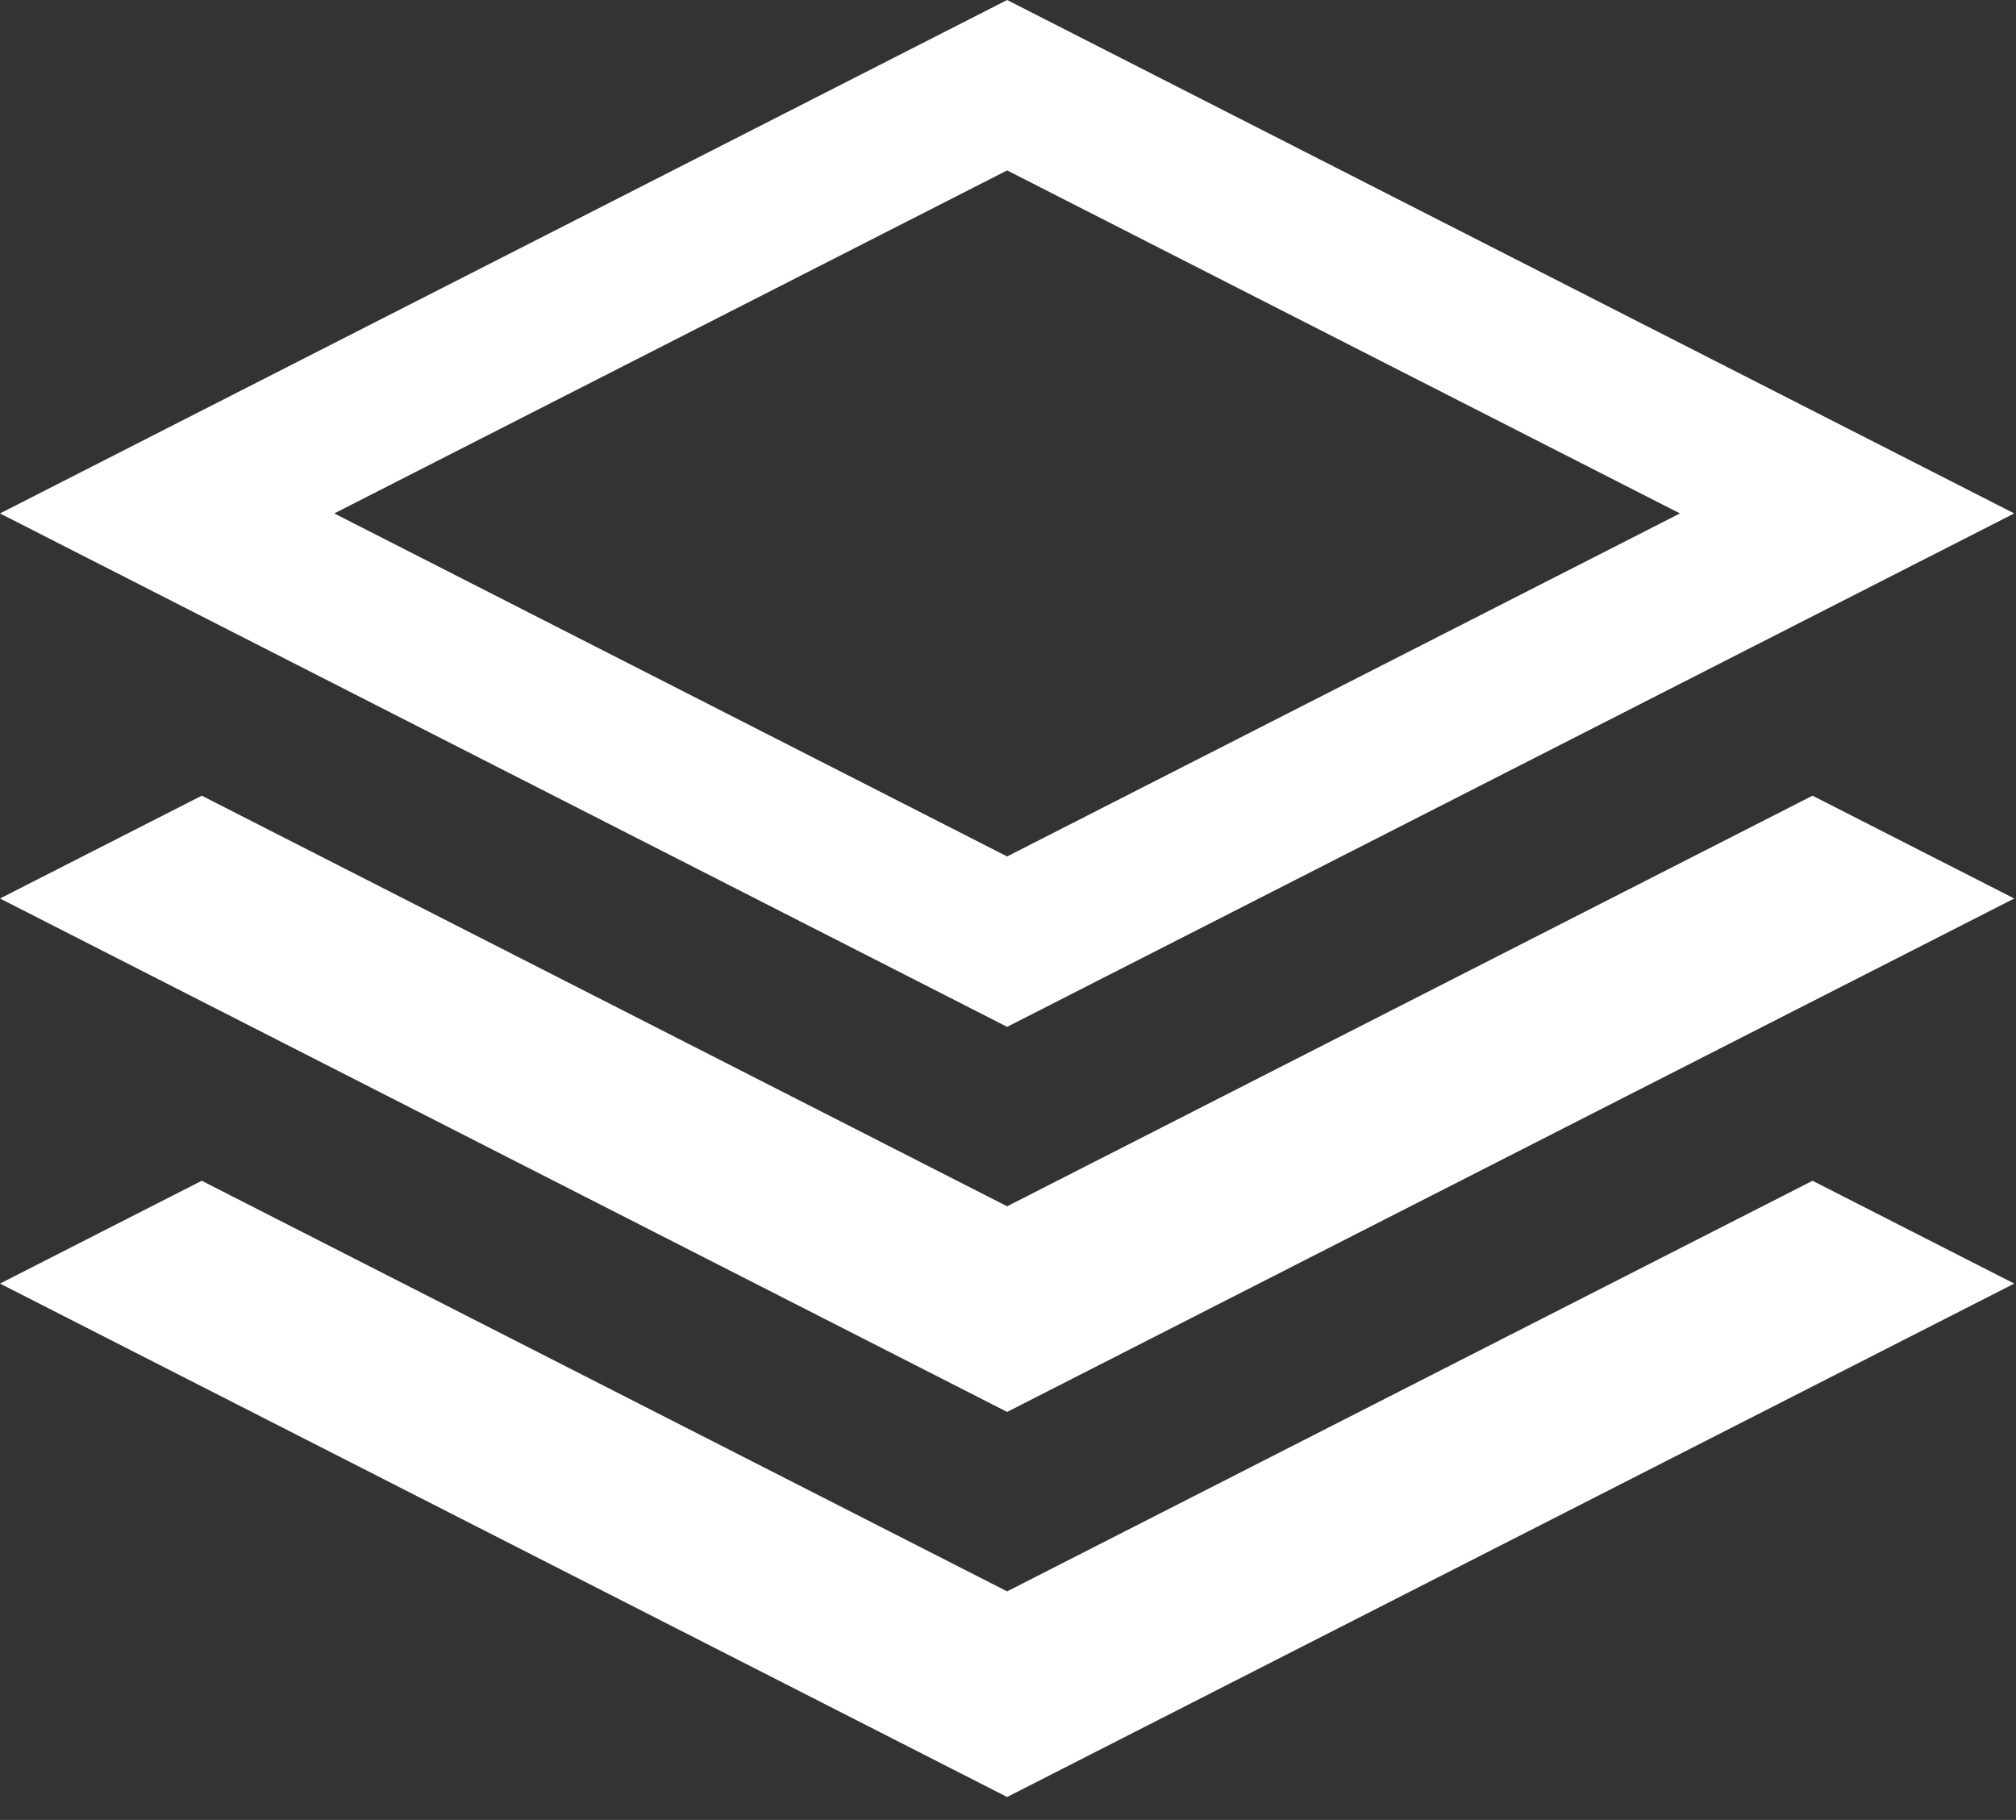 <?xml version="1.0" encoding="UTF-8" standalone="no"?><!DOCTYPE svg PUBLIC "-//W3C//DTD SVG 1.1//EN" "http://www.w3.org/Graphics/SVG/1.1/DTD/svg11.dtd"><svg width="100%" height="100%" viewBox="0 0 72 65" version="1.1" xmlns="http://www.w3.org/2000/svg" xmlns:xlink="http://www.w3.org/1999/xlink" xml:space="preserve" style="fill-rule:evenodd;clip-rule:evenodd;stroke-linejoin:round;stroke-miterlimit:1.414;"><rect x="0" y="0" width="72" height="65" fill="#333333" stroke="none"/><path d="M71.937,18.337l-35.968,-18.337l-35.969,18.337l35.969,18.337l35.968,-18.337Zm-35.968,-12.251l24.029,12.251l-24.029,12.251l-24.03,-12.251l24.03,-12.251Zm28.764,22.332l7.204,3.672l-35.968,18.337l-35.969,-18.337l7.205,-3.672l28.764,14.665l28.764,-14.665Zm0,13.753l7.204,3.672l-35.968,18.337l-35.969,-18.337l7.205,-3.672l28.764,14.665l28.764,-14.665Z" style="fill:#fff;fill-rule:nonzero;"/></svg>